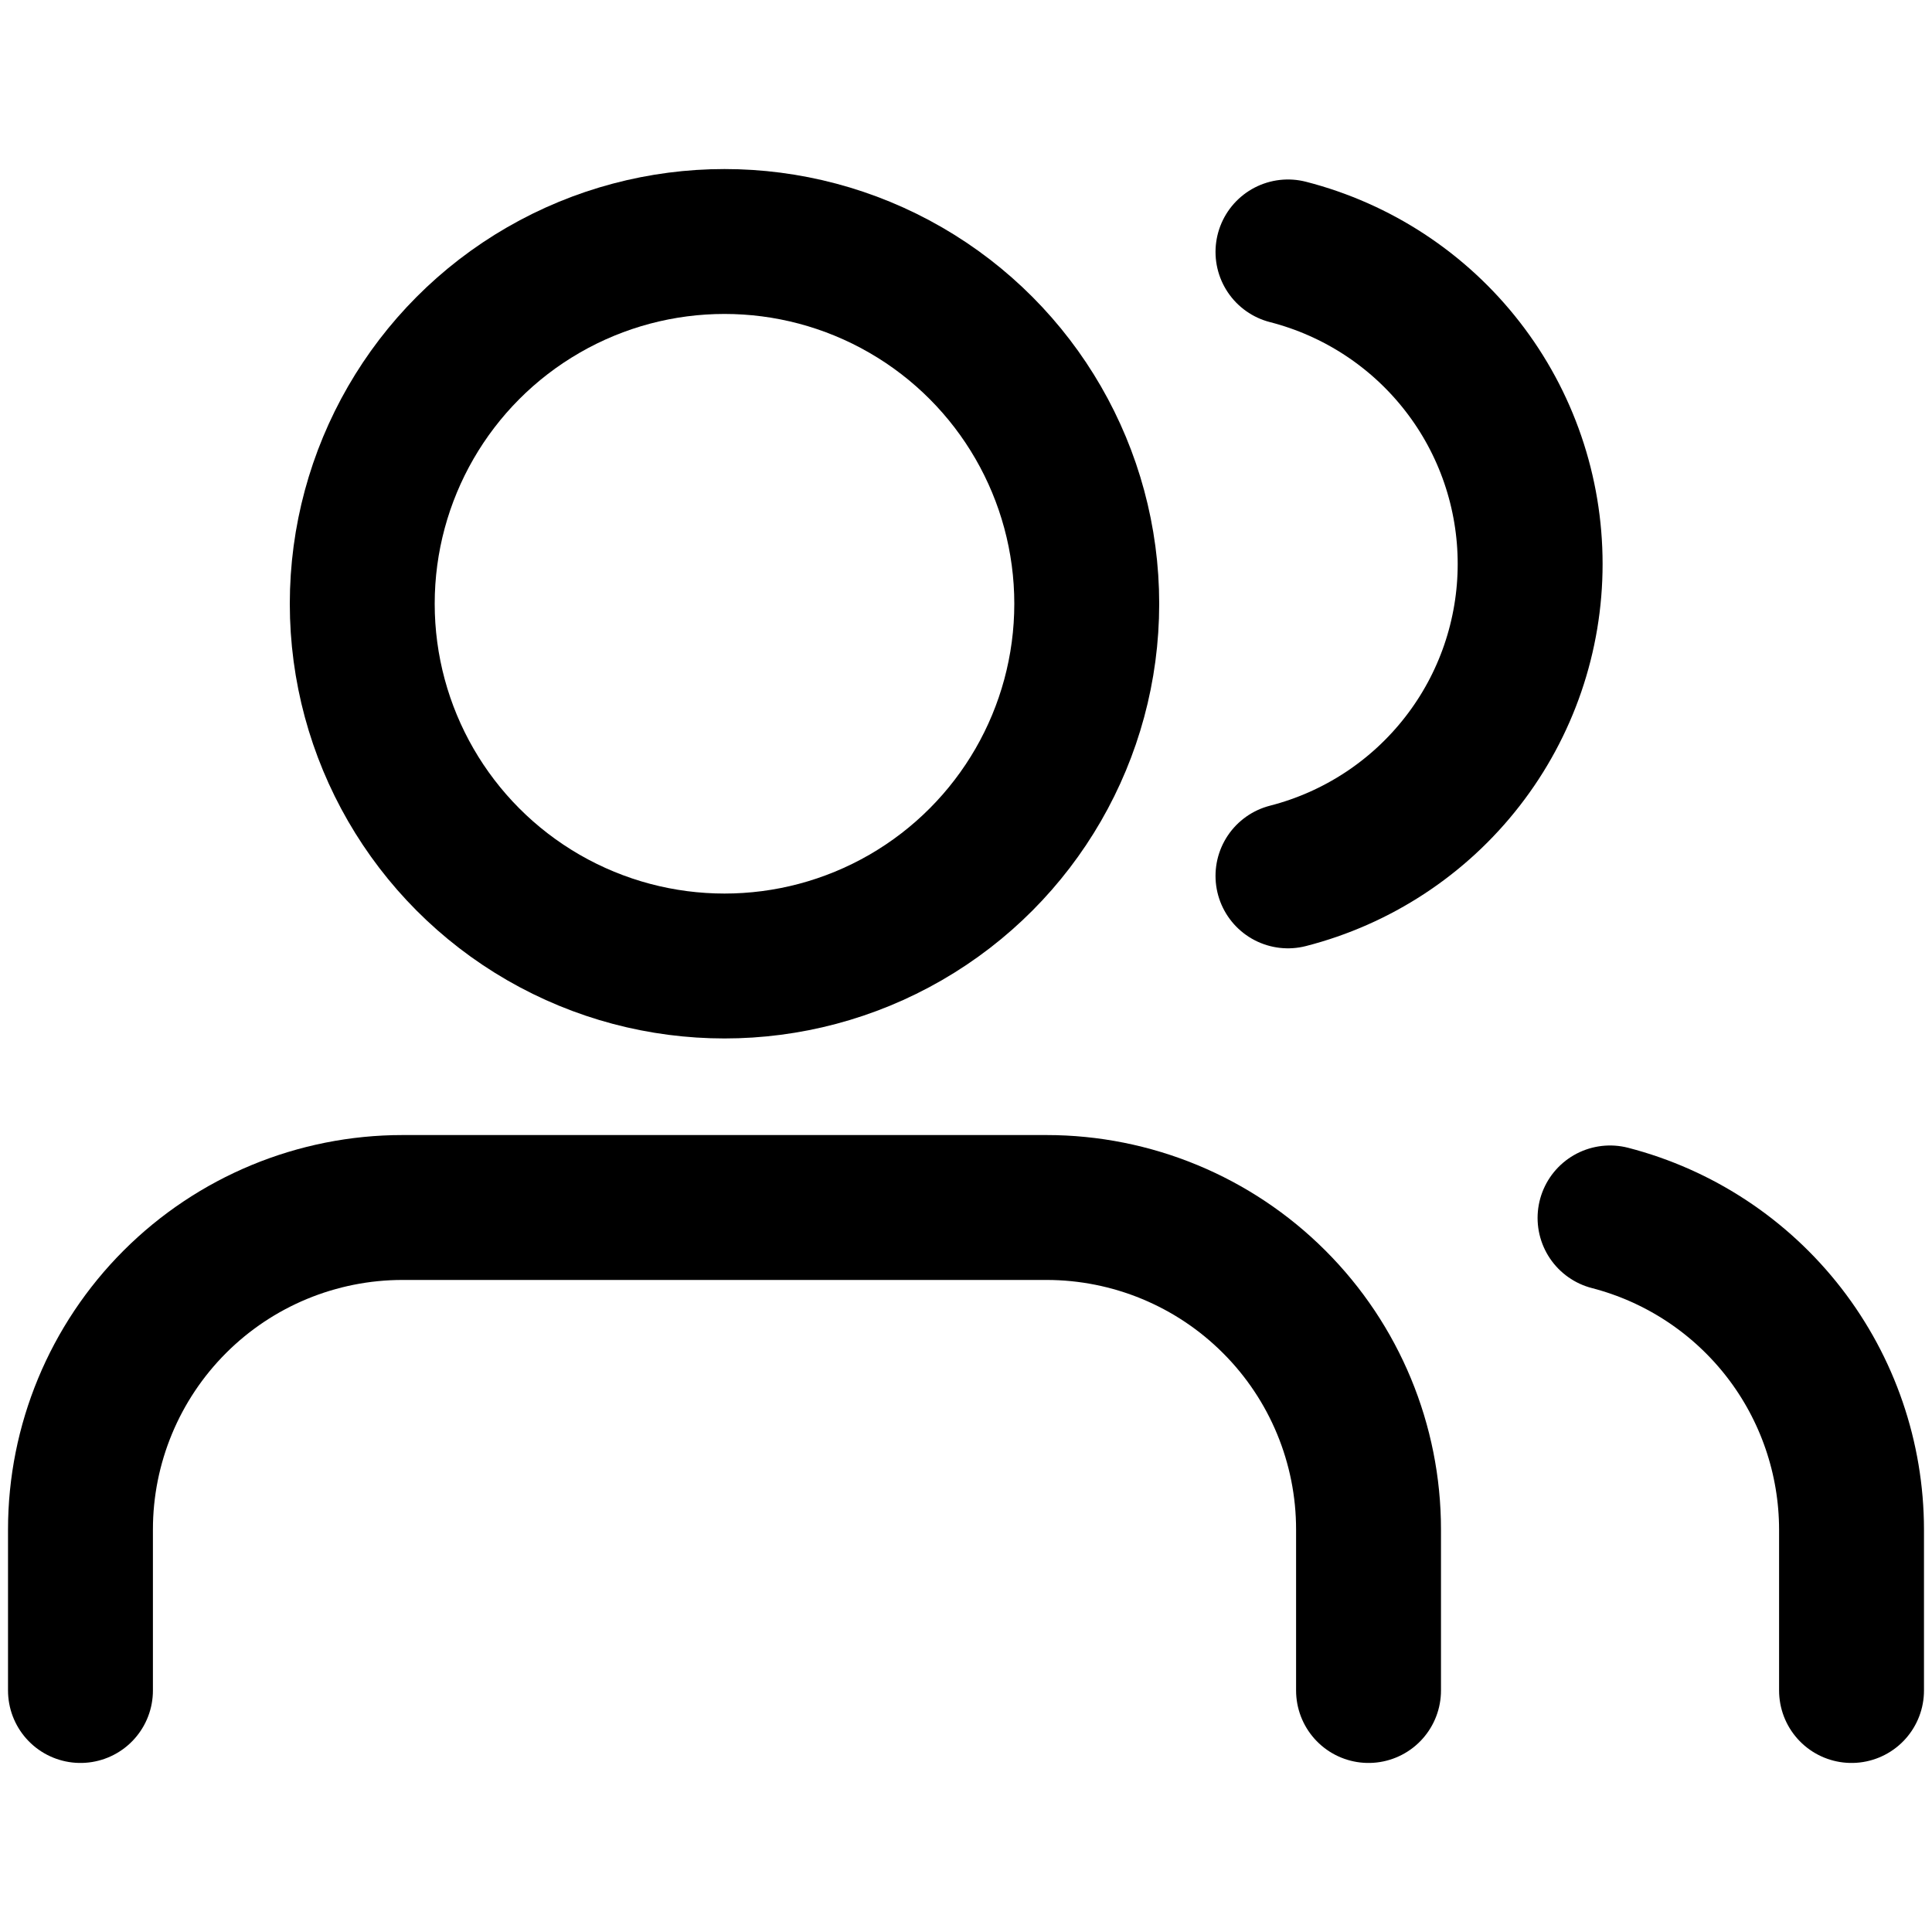 <svg width="20" height="20" viewBox="0 0 20 20" fill="none" xmlns="http://www.w3.org/2000/svg">
    <path
        d="M14.167 17.5V15.833C14.167 14.949 13.816 14.101 13.19 13.476C12.565 12.851 11.717 12.5 10.833 12.5H4.167C3.283 12.5 2.435 12.851 1.81 13.476C1.185 14.101 0.833 14.949 0.833 15.833V17.5"
        stroke="currentColor" stroke-width="1.5" stroke-linecap="round" stroke-linejoin="round" />
    <circle cx="7.5" cy="6.25" r="3.75" stroke="currentColor" stroke-width="1.5"
        stroke-linecap="round" stroke-linejoin="round" />
    <path
        d="M19.167 17.5V15.833C19.166 15.095 18.92 14.377 18.468 13.794C18.015 13.21 17.382 12.793 16.667 12.608"
        stroke="currentColor" stroke-width="1.5" stroke-linecap="round" stroke-linejoin="round" />
    <path
        d="M13.333 2.608C14.05 2.792 14.686 3.209 15.14 3.794C15.594 4.378 15.84 5.097 15.84 5.838C15.84 6.578 15.594 7.297 15.14 7.881C14.686 8.466 14.05 8.883 13.333 9.067"
        stroke="currentColor" stroke-width="1.5" stroke-linecap="round" stroke-linejoin="round" />
</svg> 
